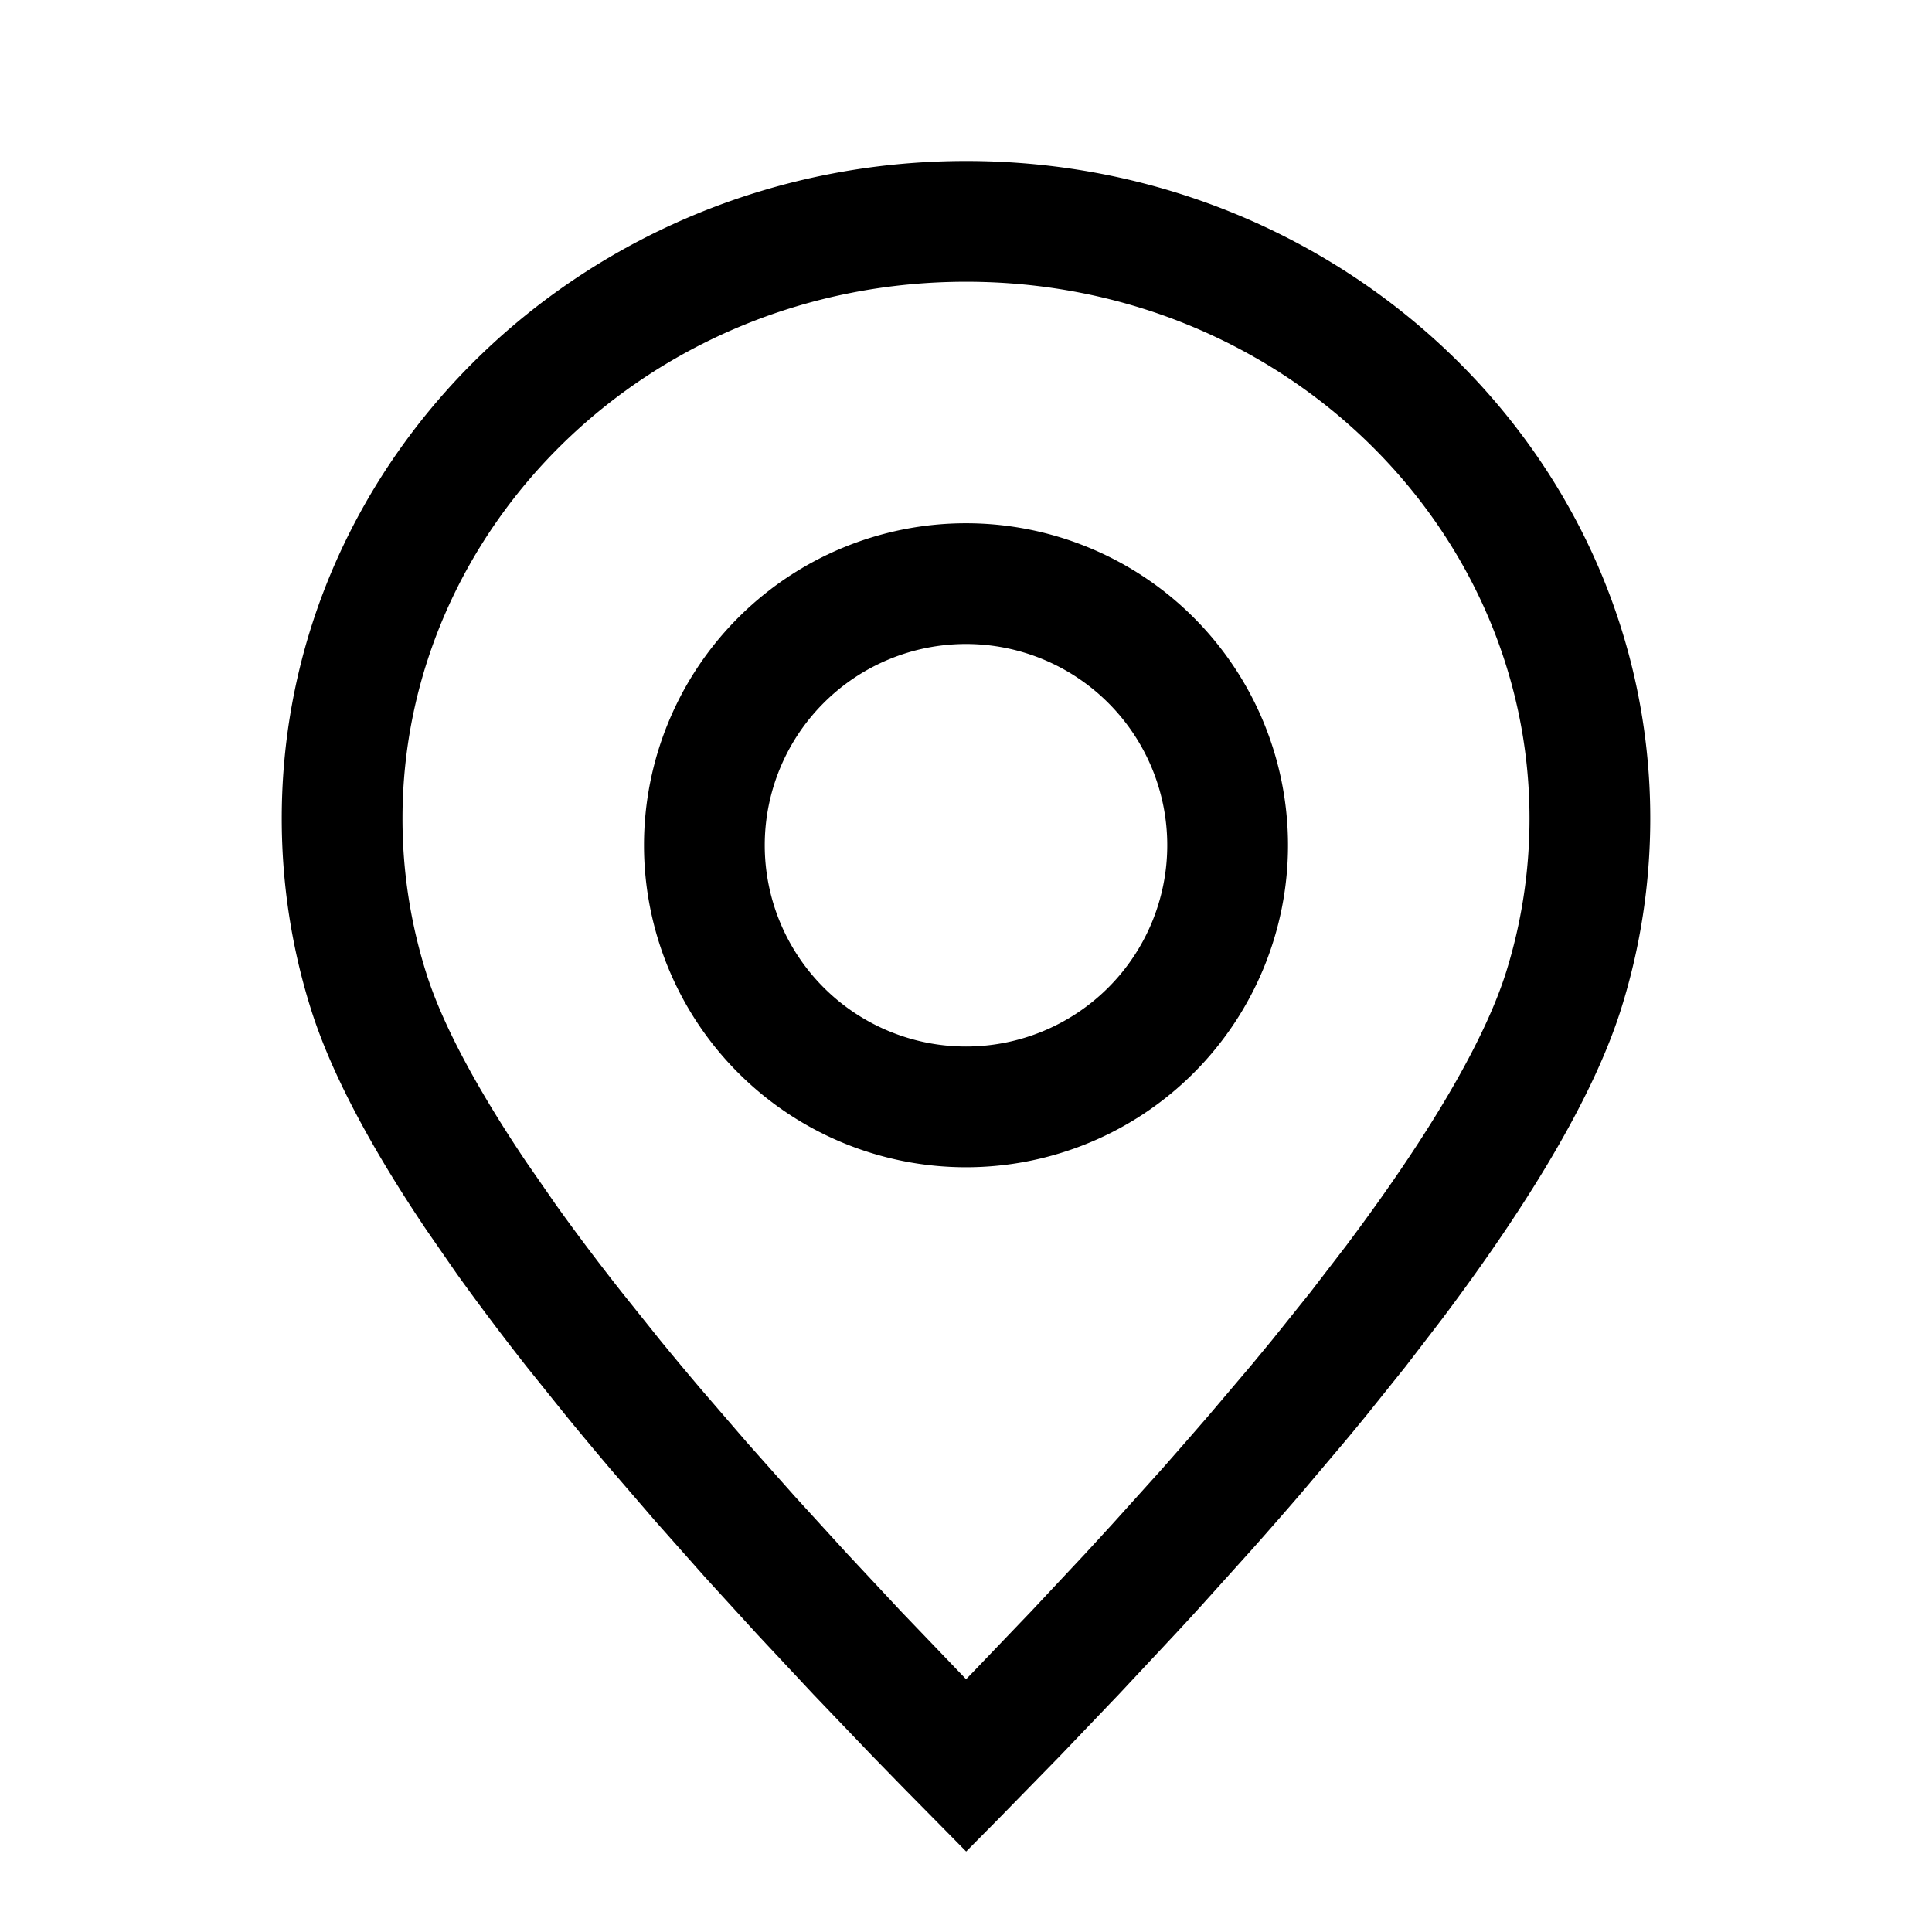 <svg width="24" height="24" viewBox="0 0 24 24" xmlns="http://www.w3.org/2000/svg" focusable="false" role="presentation"><path fill-rule="evenodd" clip-rule="evenodd" d="M16 10.5a4 4 0 10-8 0 4 4 0 008 0zM12 8a2.5 2.5 0 110 5 2.5 2.5 0 010-5z"/><path fill-rule="evenodd" clip-rule="evenodd" d="M17.461 16.975l.455-.593c1.162-1.547 1.903-2.832 2.224-3.856.234-.747.36-1.54.36-2.36C20.5 5.657 16.694 2 12.002 2 7.307 2 3.5 5.656 3.5 10.167c0 .825.127 1.622.364 2.373.242.766.72 1.68 1.434 2.74l.376.543c.265.37.555.756.871 1.158l.495.616c.171.21.35.423.534.641l.573.665.612.69.652.714.691.739.73.763.118.121.263.27.789.8.4-.404.77-.788.73-.764.692-.74c.112-.12.223-.241.331-.36l.633-.703c.204-.23.402-.456.593-.678l.553-.654c.09-.107.177-.213.262-.317l.495-.617zM12.001 3.5C15.923 3.5 19 6.541 19 10.167c0 .665-.102 1.306-.291 1.91-.245.778-.863 1.9-1.987 3.398l-.44.573-.481.6-.245.297-.546.644c-.184.213-.374.43-.57.653l-.626.695c-.105.114-.21.23-.318.346l-.003.004-.68.726-.72.752-.092.095-.09-.094-.72-.751-.678-.726-.639-.7-.598-.673-.562-.652a45.794 45.794 0 01-.509-.61l-.485-.606c-.3-.381-.573-.744-.819-1.089l-.364-.525c-.672-.999-1.062-1.774-1.242-2.346A6.368 6.368 0 015 10.167C5 6.54 8.078 3.5 12.002 3.5z"/></svg>